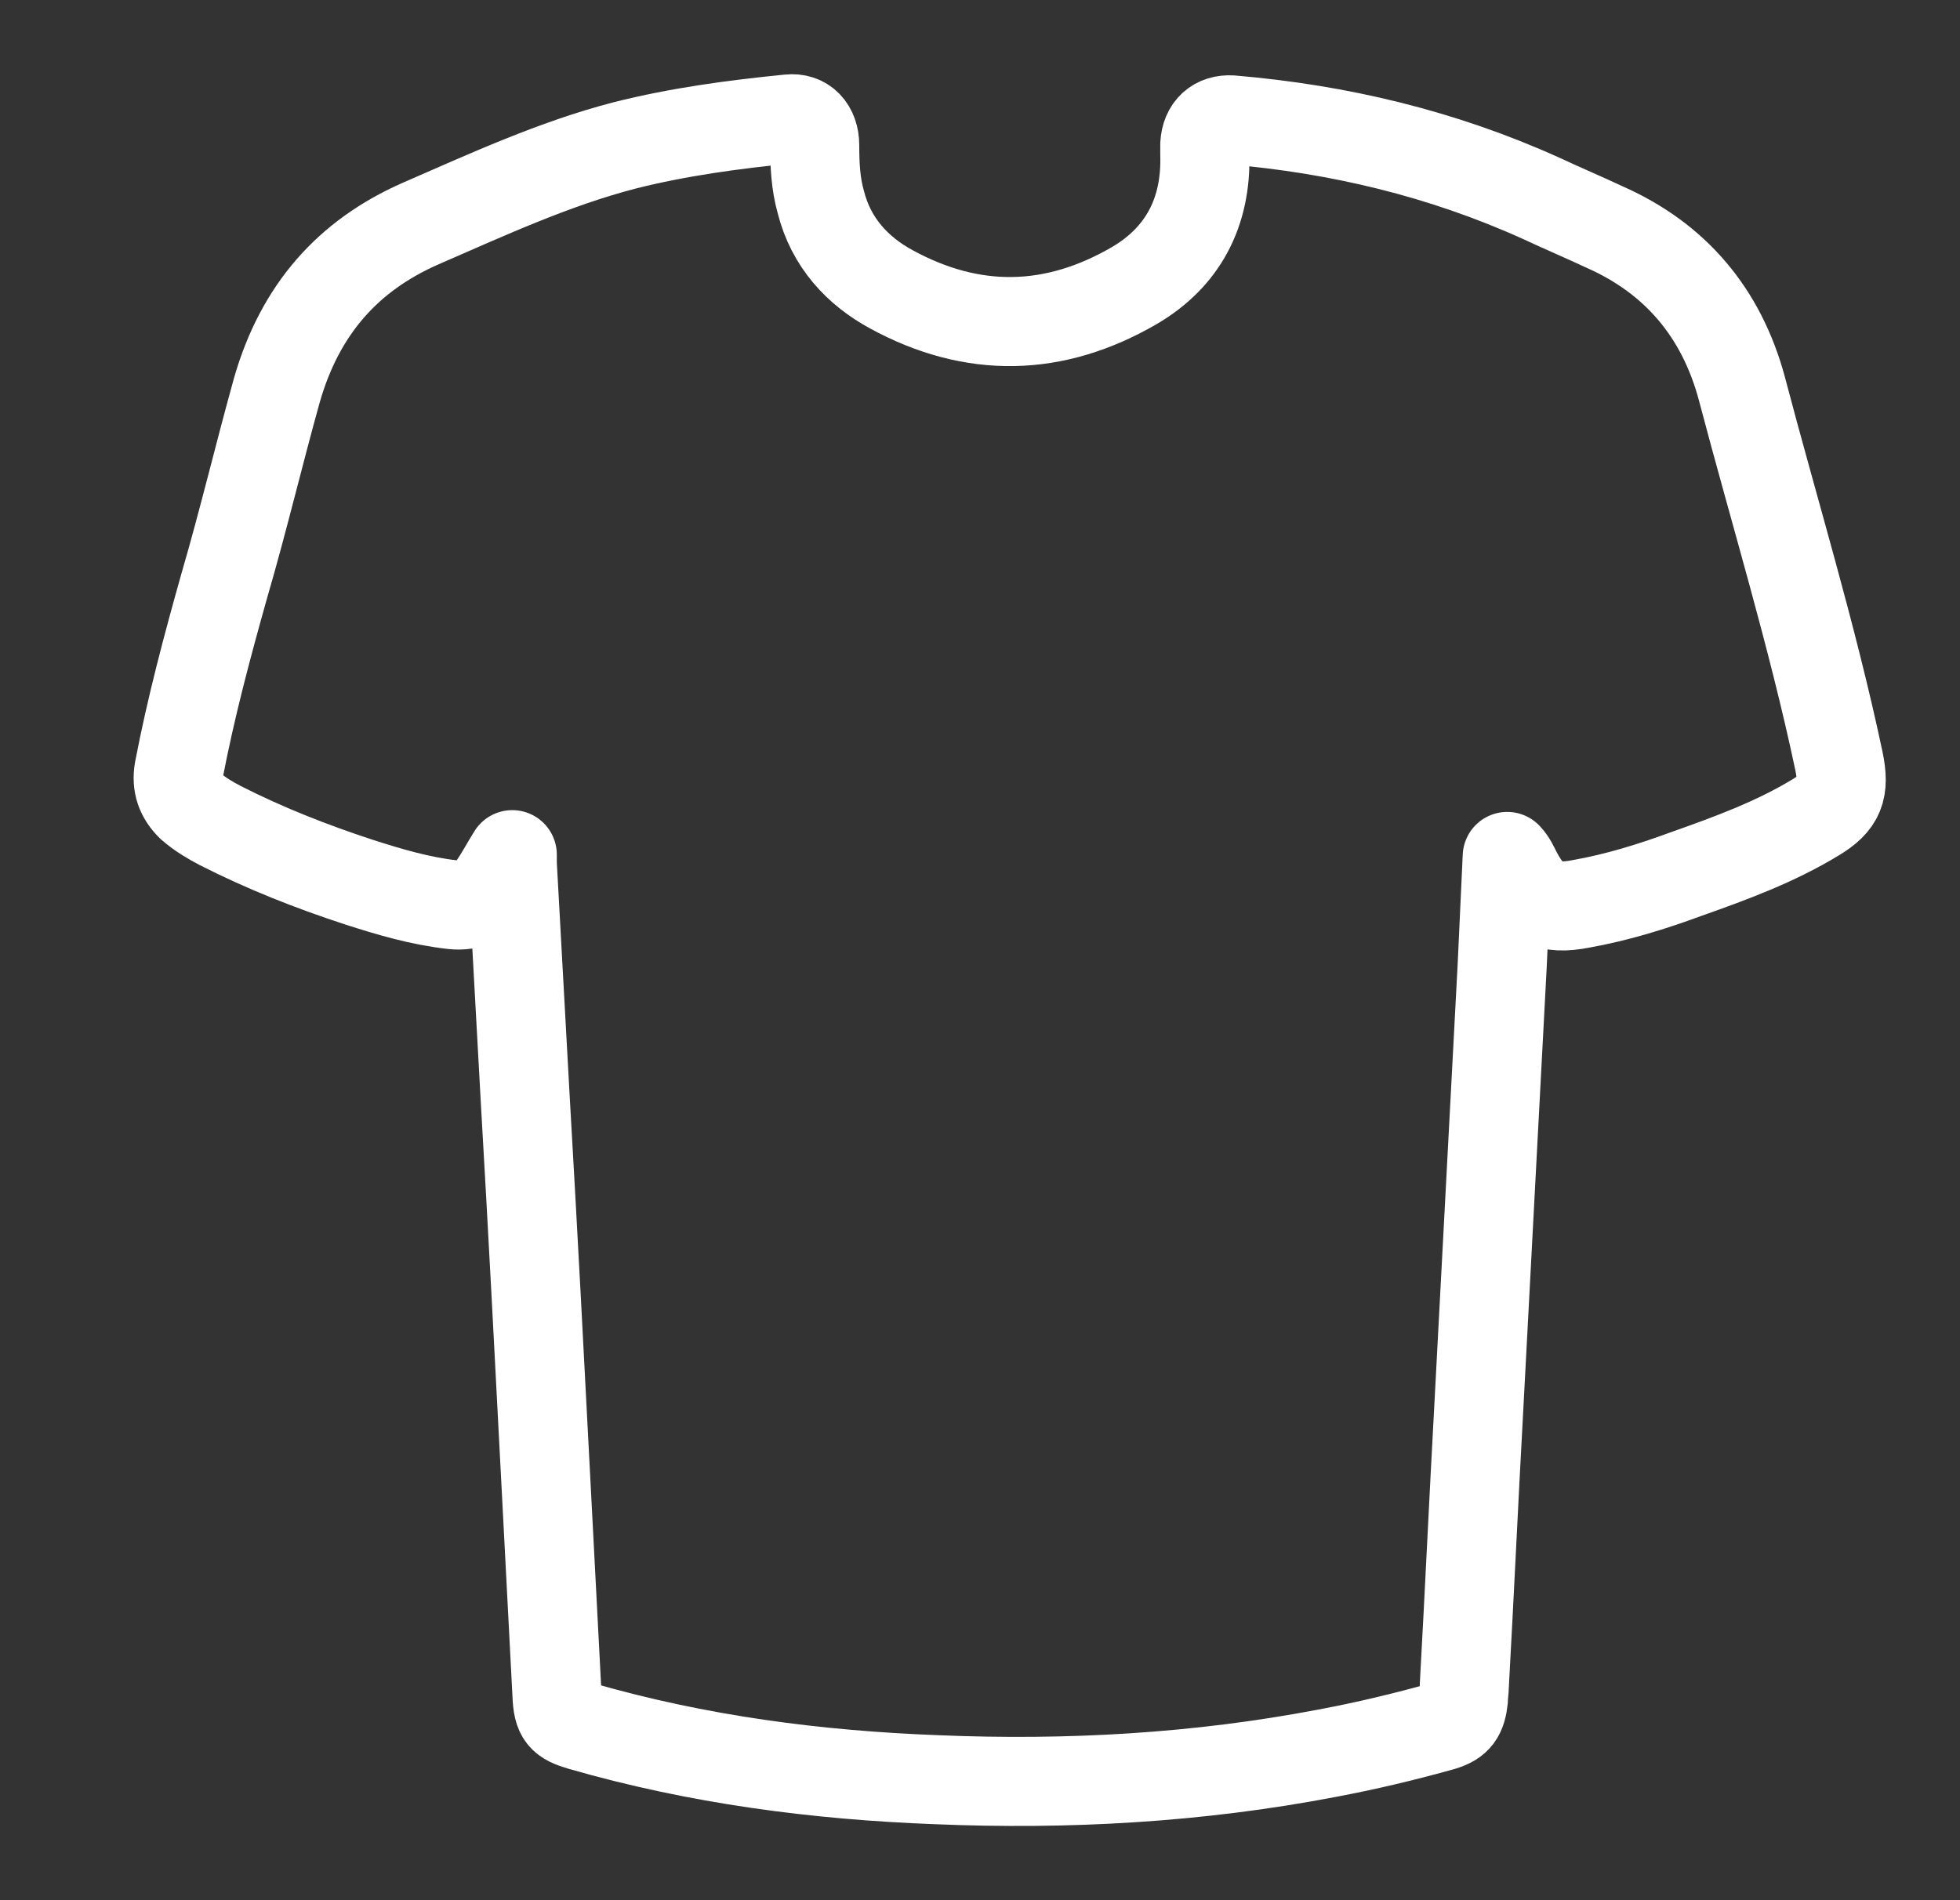 <svg width="33" height="32" viewBox="0 0 33 32" fill="none" xmlns="http://www.w3.org/2000/svg">
<rect x="0" y="0" width="33" height="32" fill="#333333" stroke="none"/>
<path d="M8.625 14.393C8.51 14.577 8.423 14.745 8.307 14.914C8.133 15.159 7.916 15.267 7.627 15.236C7.077 15.175 6.557 15.021 6.036 14.853C5.24 14.592 4.459 14.285 3.707 13.902C3.533 13.81 3.374 13.718 3.215 13.58C3.041 13.411 2.969 13.212 3.012 12.967C3.215 11.909 3.49 10.881 3.779 9.854C4.097 8.765 4.358 7.661 4.661 6.573C5.052 5.208 5.862 4.303 7.077 3.767C8.206 3.276 9.334 2.755 10.52 2.448C11.432 2.218 12.358 2.095 13.283 2.003C13.544 1.973 13.717 2.157 13.717 2.448C13.717 2.77 13.732 3.092 13.819 3.399C13.992 4.089 14.441 4.564 15.005 4.871C16.379 5.622 17.753 5.591 19.099 4.809C19.909 4.334 20.314 3.583 20.285 2.601C20.285 2.54 20.285 2.479 20.285 2.433C20.3 2.157 20.473 2.003 20.734 2.019C22.542 2.172 24.278 2.586 25.942 3.337C26.303 3.506 26.665 3.659 27.026 3.828C28.198 4.349 28.98 5.254 29.327 6.542C29.876 8.627 30.513 10.697 30.961 12.813C31.063 13.304 30.976 13.519 30.571 13.764C29.891 14.178 29.139 14.454 28.401 14.715C27.822 14.929 27.229 15.113 26.621 15.221C26.072 15.328 25.811 15.205 25.537 14.684C25.493 14.592 25.45 14.5 25.377 14.423C25.348 15.037 25.32 15.65 25.291 16.279C25.16 18.747 25.03 21.216 24.9 23.669C24.813 25.248 24.741 26.828 24.654 28.392C24.654 28.468 24.64 28.53 24.64 28.607C24.611 28.883 24.538 28.99 24.292 29.067C23.641 29.25 22.99 29.404 22.339 29.526C20.169 29.941 17.971 30.063 15.772 29.971C13.746 29.895 11.75 29.634 9.783 29.067C9.464 28.974 9.392 28.898 9.378 28.545C9.32 27.426 9.262 26.306 9.204 25.203C9.088 22.964 8.972 20.725 8.842 18.487C8.77 17.183 8.698 15.865 8.625 14.546C8.625 14.5 8.625 14.454 8.625 14.393Z" stroke="white" stroke-width="1.5" stroke-miterlimit="10" stroke-linecap="round" stroke-linejoin="round"/>
</svg>
